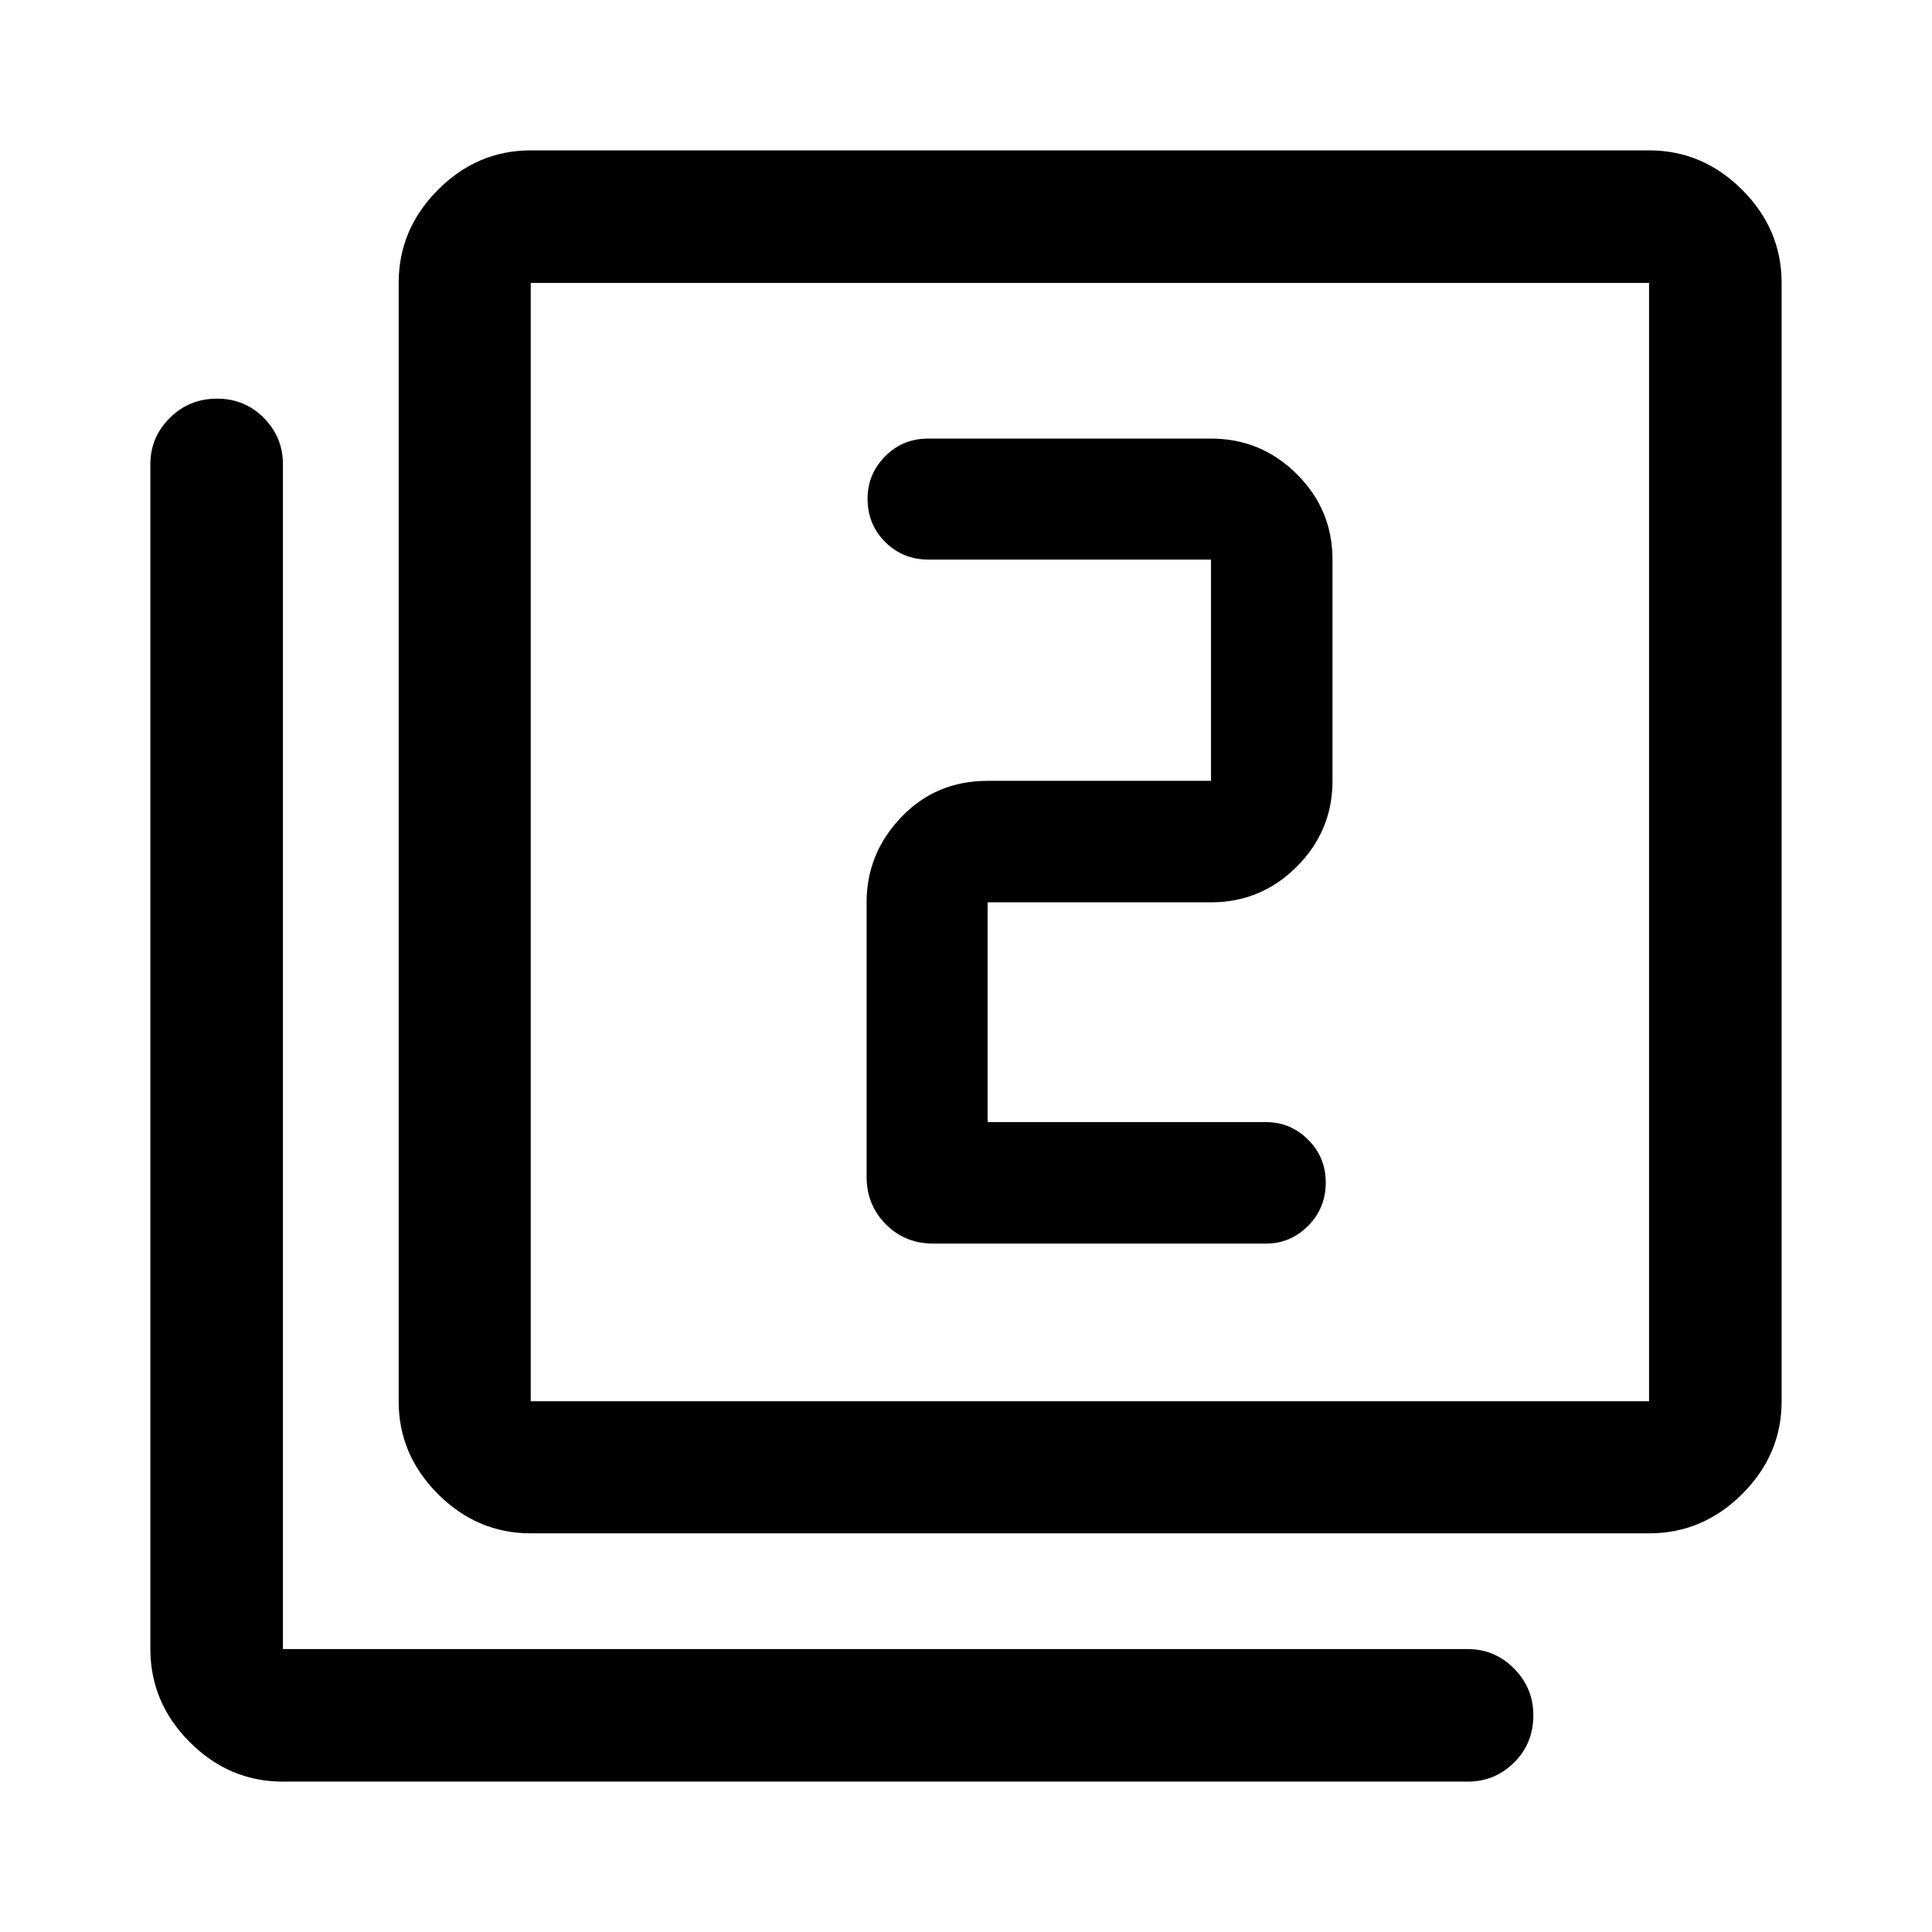 <svg xmlns="http://www.w3.org/2000/svg" height="48" viewBox="0 -960 960 960" width="48"><path d="M490.74-402.43v-109.2h111q24.88 0 42.62-17.74 17.75-17.75 17.75-42.63v-109.93q0-24.89-17.75-42.51-17.74-17.63-42.62-17.63H461.28q-12.76 0-21.47 8.81-8.72 8.8-8.72 21.04 0 12.83 8.78 21.56 8.79 8.73 21.65 8.73h140.22V-572h-111q-25.63 0-42.88 18.01-17.25 18.01-17.25 42.36v136.26q0 14.16 9.57 23.73t23.49 9.57h165.4q12.18 0 20.93-8.83 8.76-8.83 8.76-21.5 0-12.57-8.76-21.3-8.75-8.73-20.93-8.73H490.74ZM263.72-198.09q-26.57 0-46.1-19.53t-19.53-46.1v-555.69q0-26.67 19.53-46.27t46.1-19.6h555.69q26.67 0 46.27 19.6t19.6 46.27v555.69q0 26.57-19.6 46.1t-46.27 19.53H263.72Zm0-65.63h555.69v-555.69H263.72v555.69Zm-123.13 189q-26.67 0-46.27-19.6t-19.6-46.27v-588.76q0-13.35 9.62-22.95 9.62-9.61 23.49-9.61t23.31 9.61q9.45 9.6 9.45 22.95v588.76h588.76q13.35 0 22.95 9.66 9.61 9.66 9.61 23.2 0 14.12-9.61 23.57-9.6 9.44-22.95 9.44H140.59Zm123.13-744.69v555.69-555.69Z"/></svg>